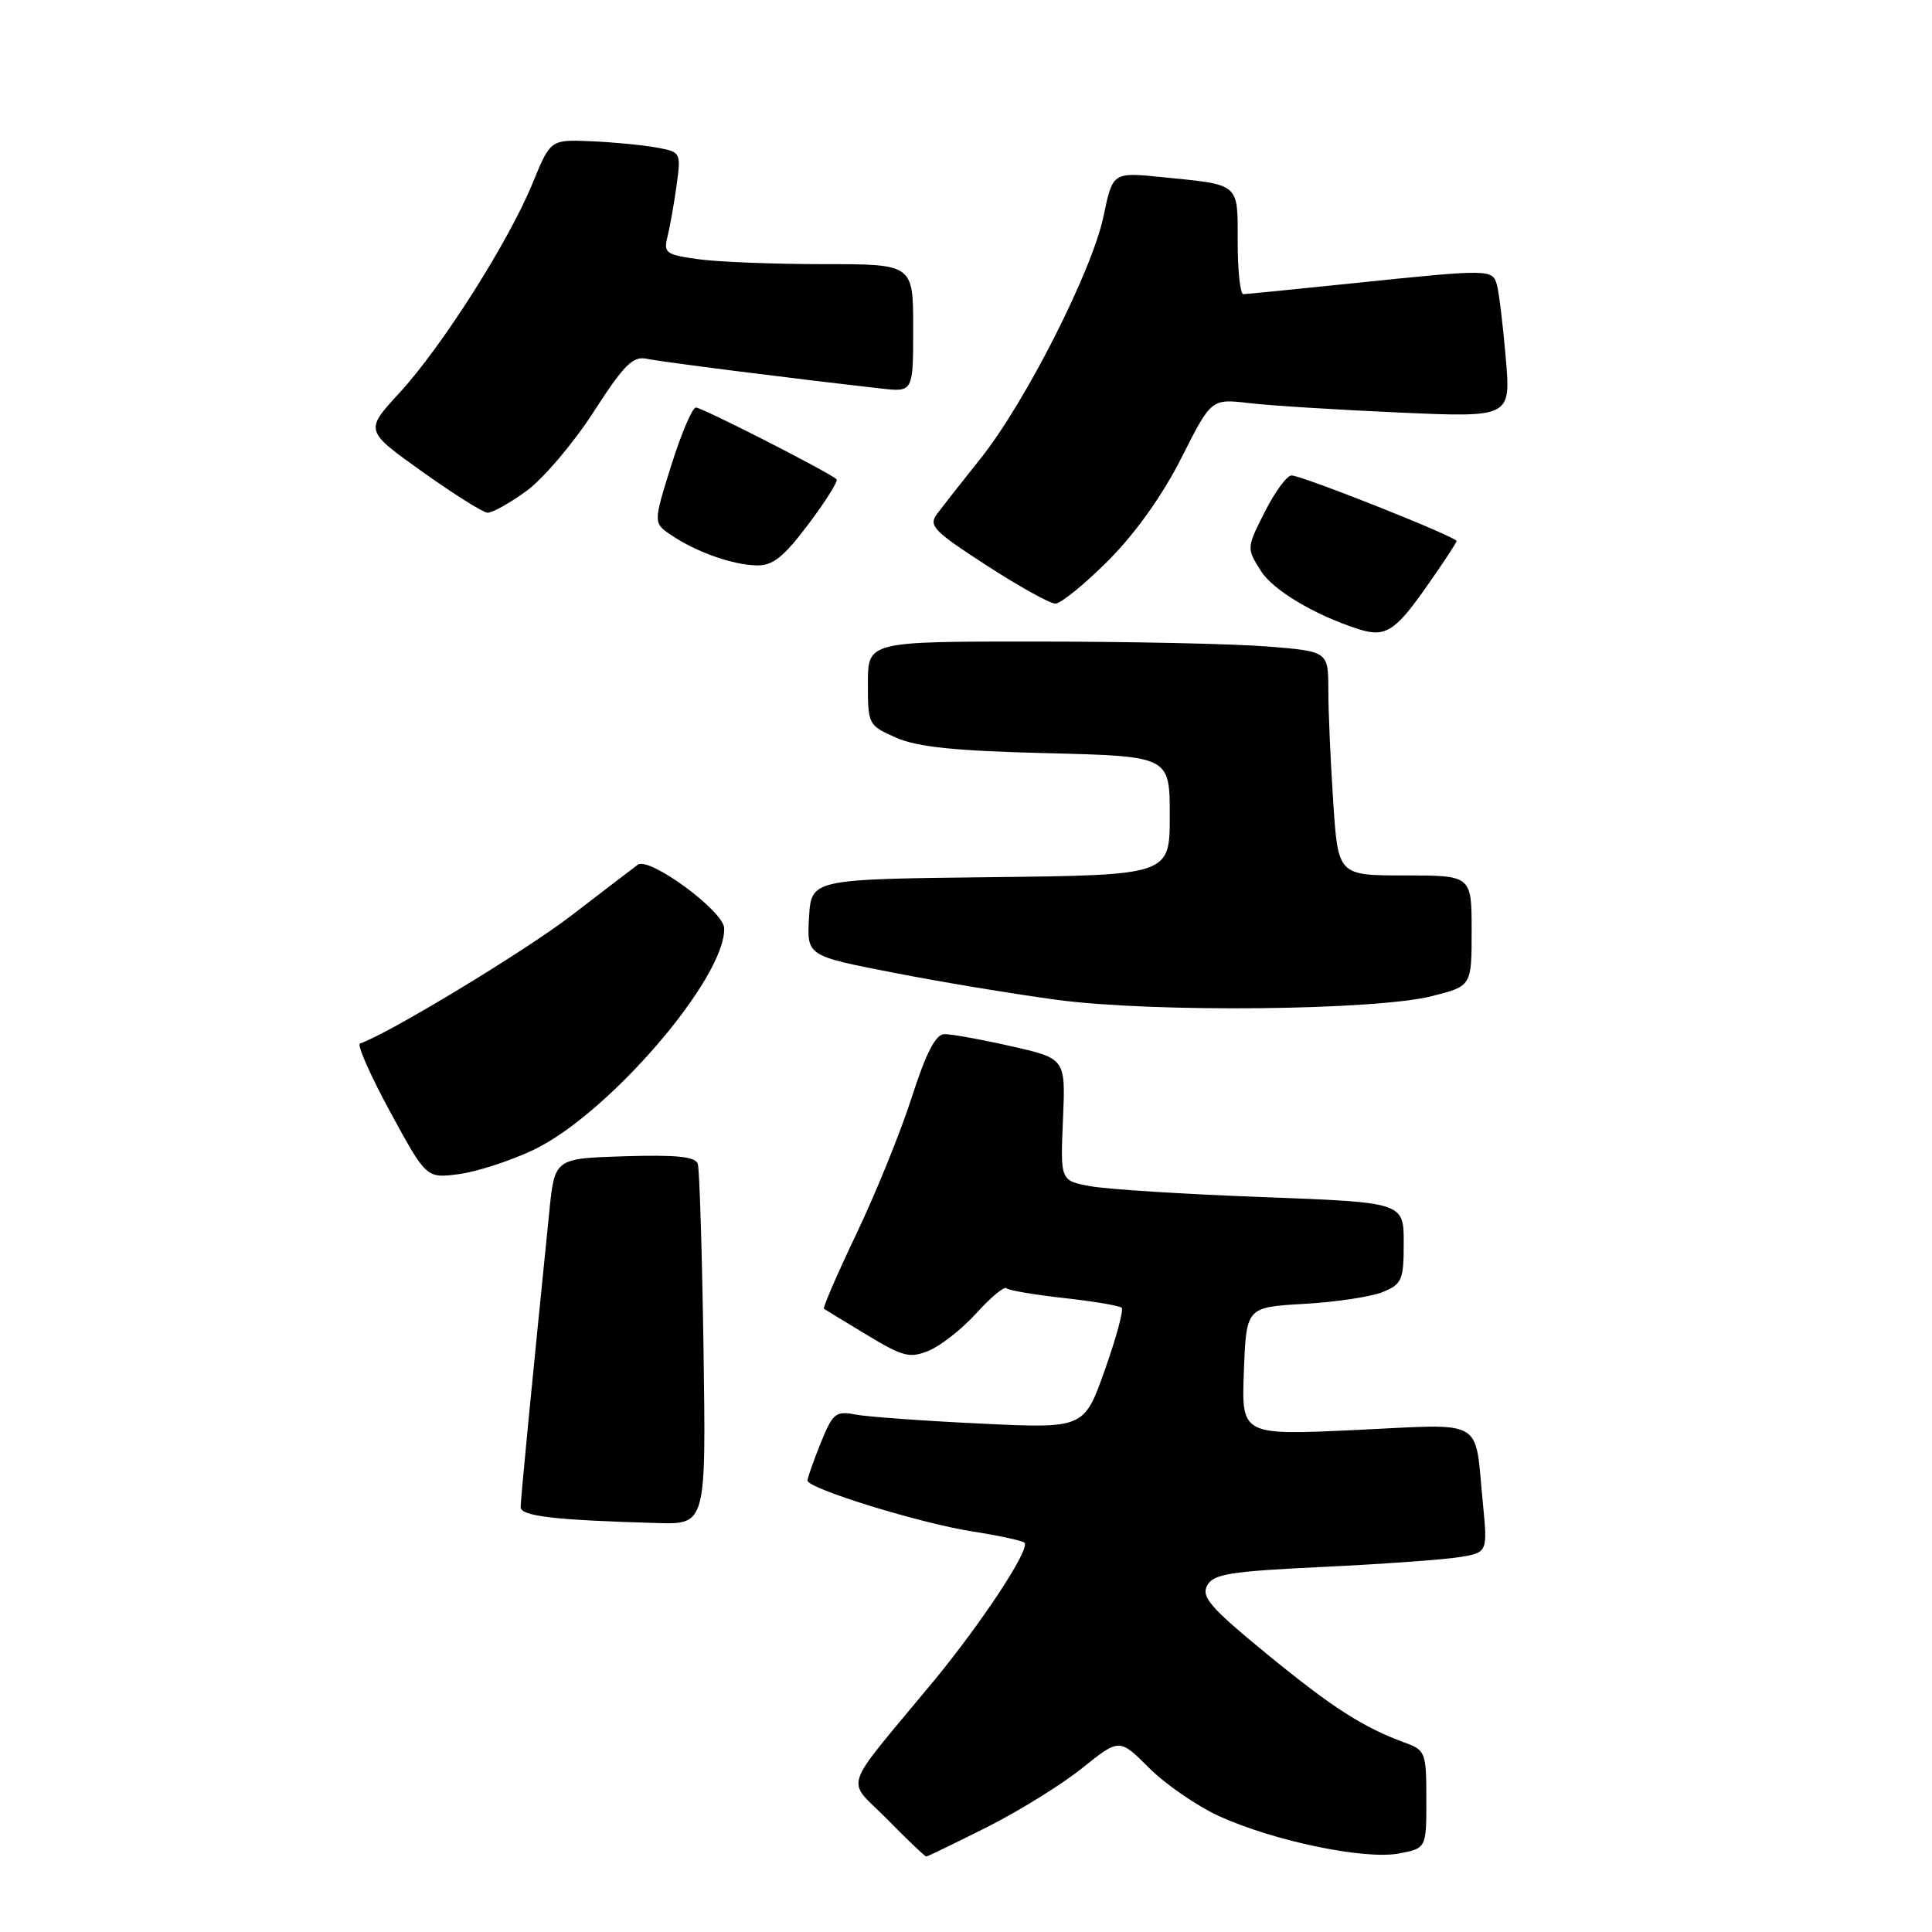 <?xml version="1.0" encoding="UTF-8" standalone="no"?>
<!DOCTYPE svg PUBLIC "-//W3C//DTD SVG 1.1//EN" "http://www.w3.org/Graphics/SVG/1.1/DTD/svg11.dtd" >
<svg xmlns="http://www.w3.org/2000/svg" xmlns:xlink="http://www.w3.org/1999/xlink" version="1.1" viewBox="0 0 256 256">
 <g >
 <path fill="currentColor"
d=" M 130.77 242.11 C 135.02 239.97 140.71 236.45 143.41 234.27 C 148.33 230.33 148.33 230.33 152.27 234.27 C 154.43 236.43 158.59 239.29 161.50 240.63 C 168.73 243.94 180.79 246.45 185.34 245.60 C 189.00 244.91 189.00 244.91 189.00 238.43 C 189.00 232.27 188.86 231.90 186.25 230.95 C 180.66 228.91 176.62 226.33 167.91 219.20 C 160.43 213.07 159.14 211.60 159.95 210.10 C 160.77 208.56 162.91 208.22 175.18 207.63 C 183.04 207.26 191.19 206.67 193.30 206.34 C 197.13 205.72 197.13 205.72 196.48 199.11 C 195.37 187.74 196.99 188.66 179.65 189.48 C 164.50 190.19 164.50 190.19 164.82 181.70 C 165.14 173.21 165.14 173.21 172.82 172.77 C 177.04 172.53 181.74 171.82 183.25 171.19 C 185.77 170.15 186.00 169.59 186.00 164.68 C 186.00 159.32 186.00 159.32 167.25 158.62 C 156.94 158.23 146.70 157.59 144.50 157.18 C 140.50 156.45 140.50 156.45 140.85 148.35 C 141.20 140.26 141.20 140.26 133.98 138.63 C 130.01 137.73 126.02 137.01 125.13 137.03 C 123.98 137.05 122.72 139.48 120.83 145.35 C 119.37 149.92 116.07 158.05 113.51 163.42 C 110.95 168.79 109.00 173.29 109.18 173.42 C 109.35 173.54 111.92 175.11 114.88 176.89 C 119.69 179.80 120.55 180.01 123.12 178.95 C 124.69 178.30 127.52 176.06 129.41 173.97 C 131.30 171.88 133.07 170.41 133.36 170.70 C 133.65 170.98 137.09 171.57 141.00 172.00 C 144.91 172.43 148.34 173.01 148.63 173.29 C 148.91 173.57 147.90 177.29 146.39 181.55 C 143.64 189.29 143.64 189.29 129.89 188.63 C 122.33 188.27 114.87 187.73 113.32 187.43 C 110.75 186.93 110.34 187.26 108.75 191.20 C 107.79 193.58 107.00 195.82 107.00 196.18 C 107.00 197.24 121.93 201.85 128.88 202.93 C 132.39 203.48 135.48 204.15 135.75 204.42 C 136.55 205.22 130.10 215.03 123.61 222.88 C 111.28 237.78 112.05 235.47 117.58 241.08 C 120.24 243.79 122.56 246.00 122.73 246.00 C 122.90 246.00 126.52 244.25 130.77 242.11 Z  M 93.22 178.75 C 93.03 165.96 92.69 154.92 92.46 154.21 C 92.14 153.26 89.64 153.00 82.77 153.21 C 73.50 153.50 73.50 153.50 72.79 160.50 C 70.40 184.11 68.99 198.65 68.99 199.70 C 69.00 200.90 73.38 201.42 87.03 201.81 C 93.56 202.00 93.56 202.00 93.22 178.75 Z  M 70.64 152.39 C 80.56 147.70 96.15 129.60 95.96 122.99 C 95.89 120.71 86.02 113.47 84.51 114.58 C 83.83 115.09 79.85 118.13 75.67 121.34 C 69.59 126.02 51.38 137.04 47.70 138.27 C 47.27 138.41 49.07 142.49 51.70 147.33 C 56.50 156.14 56.50 156.14 60.78 155.58 C 63.13 155.28 67.57 153.84 70.64 152.39 Z  M 189.75 131.99 C 195.00 130.66 195.00 130.66 195.00 123.33 C 195.00 116.00 195.00 116.00 186.15 116.00 C 177.30 116.00 177.30 116.00 176.66 106.25 C 176.30 100.89 176.01 94.20 176.01 91.40 C 176.00 86.30 176.00 86.30 167.75 85.65 C 163.21 85.30 149.49 85.01 137.25 85.01 C 115.00 85.00 115.00 85.00 115.00 90.55 C 115.00 96.01 115.06 96.13 118.75 97.75 C 121.57 98.99 126.54 99.50 138.75 99.80 C 155.00 100.21 155.00 100.21 155.00 108.08 C 155.00 115.96 155.00 115.96 131.25 116.23 C 107.50 116.50 107.50 116.50 107.20 121.57 C 106.91 126.65 106.91 126.65 118.30 128.87 C 124.56 130.10 134.37 131.72 140.09 132.49 C 152.89 134.19 182.25 133.89 189.75 131.99 Z  M 188.80 78.05 C 191.11 74.78 193.00 71.91 193.00 71.69 C 193.00 71.13 172.52 63.00 171.13 63.00 C 170.53 63.00 168.94 65.16 167.60 67.81 C 165.17 72.60 165.17 72.63 167.06 75.63 C 168.70 78.22 174.17 81.48 180.00 83.36 C 183.50 84.49 184.82 83.69 188.80 78.05 Z  M 146.88 74.25 C 150.48 70.63 154.05 65.60 156.55 60.66 C 160.50 52.83 160.50 52.83 165.50 53.41 C 168.25 53.74 177.18 54.30 185.35 54.66 C 200.20 55.32 200.20 55.32 199.52 47.41 C 199.15 43.06 198.62 38.71 198.35 37.75 C 197.77 35.66 197.43 35.65 179.50 37.51 C 171.80 38.31 165.16 38.97 164.75 38.98 C 164.34 38.99 164.00 35.88 164.00 32.07 C 164.00 24.17 164.40 24.51 153.97 23.47 C 147.44 22.81 147.44 22.81 146.22 28.66 C 144.72 35.87 135.86 53.34 129.92 60.77 C 127.49 63.81 124.91 67.10 124.18 68.07 C 123.00 69.65 123.66 70.34 130.68 74.89 C 134.98 77.68 139.10 79.97 139.83 79.98 C 140.56 79.99 143.73 77.41 146.88 74.25 Z  M 107.11 69.47 C 109.40 66.43 111.08 63.75 110.85 63.51 C 109.98 62.64 93.04 54.00 92.21 54.00 C 91.74 54.00 90.27 57.44 88.95 61.65 C 86.56 69.29 86.56 69.29 88.93 70.90 C 92.23 73.13 97.00 74.83 100.22 74.92 C 102.38 74.98 103.78 73.88 107.11 69.47 Z  M 69.73 65.08 C 71.94 63.48 75.95 58.77 78.63 54.62 C 82.68 48.33 83.87 47.15 85.69 47.54 C 87.61 47.95 104.49 50.09 116.75 51.48 C 121.00 51.96 121.00 51.96 121.00 43.48 C 121.00 35.00 121.00 35.00 109.14 35.00 C 102.62 35.00 95.16 34.71 92.57 34.35 C 88.23 33.76 87.90 33.52 88.45 31.35 C 88.77 30.06 89.31 27.01 89.65 24.57 C 90.25 20.17 90.23 20.13 86.88 19.53 C 85.02 19.20 81.13 18.83 78.22 18.71 C 72.94 18.50 72.94 18.50 70.57 24.28 C 67.38 32.06 58.54 45.97 52.91 52.08 C 48.33 57.06 48.33 57.06 55.91 62.47 C 60.09 65.45 63.99 67.91 64.60 67.94 C 65.20 67.97 67.51 66.69 69.73 65.08 Z "/>
</g>
</svg>